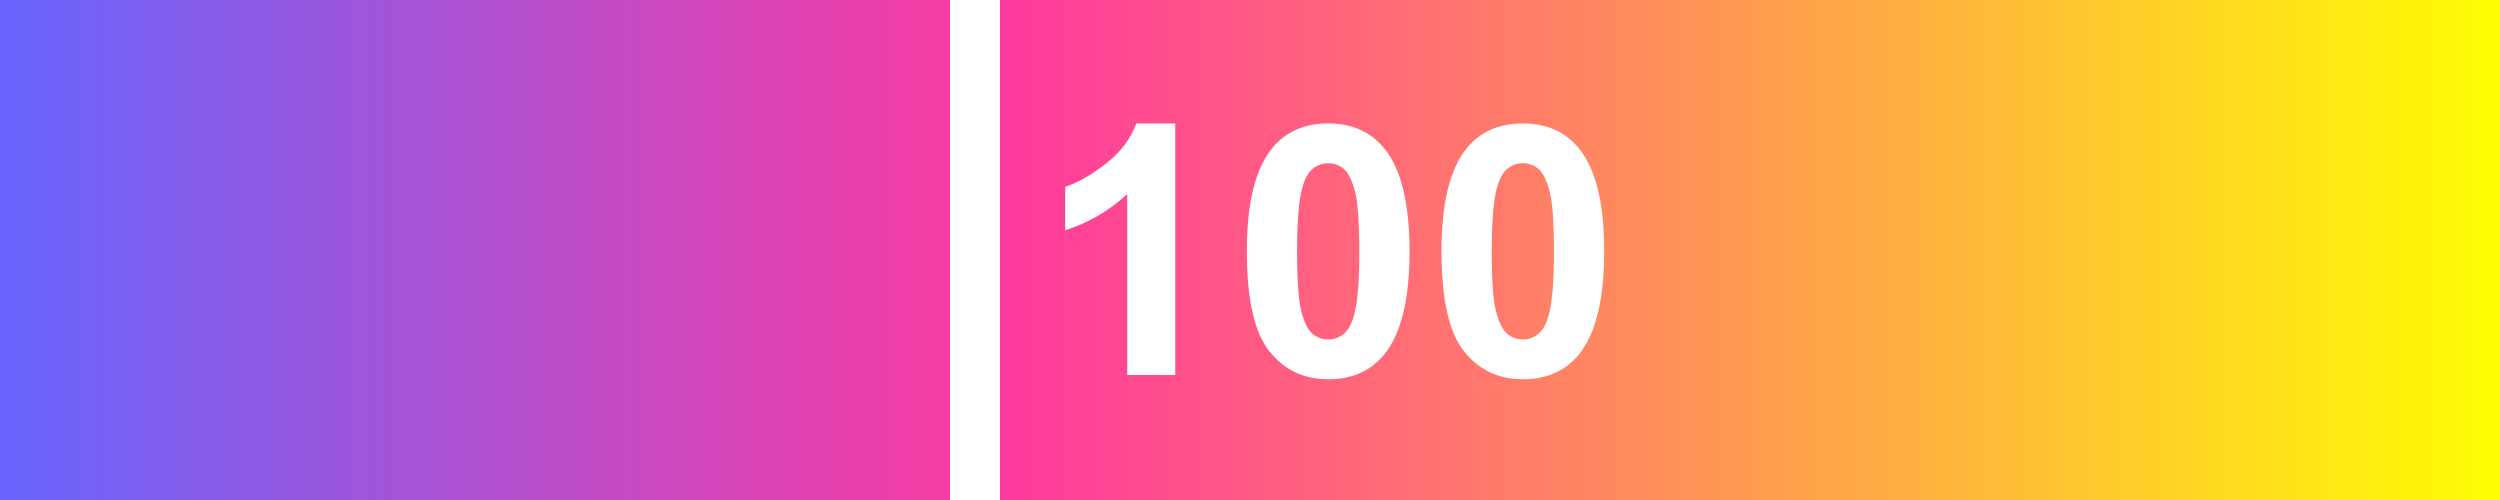 <?xml version="1.0" encoding="UTF-8" standalone="no"?>
<svg width="100px" height="20px" viewBox="0 0 100 20" version="1.1" xmlns="http://www.w3.org/2000/svg" xmlns:xlink="http://www.w3.org/1999/xlink" xmlns:sketch="http://www.bohemiancoding.com/sketch/ns">
    <!-- Generator: Sketch 3.3.3 (12072) - http://www.bohemiancoding.com/sketch -->
    <title>Rectangle 2 Copy 85</title>
    <desc>Created with Sketch.</desc>
    <defs>
        <linearGradient x1="0%" y1="50%" x2="100%" y2="50%" id="linearGradient-1">
            <stop stop-color="#FFFF01" offset="0%"></stop>
            <stop stop-color="#FF399E" offset="59.552%"></stop>
            <stop stop-color="#6666FF" offset="100%"></stop>
        </linearGradient>
    </defs>
    <g id="Page-1" stroke="none" stroke-width="1" fill="none" fill-rule="evenodd" sketch:type="MSPage">
        <rect id="Rectangle-1" fill="#000000" sketch:type="MSShapeGroup" x="-585" y="-289" width="1103" height="1164"></rect>
        <rect id="Rectangle-2-Copy-85" fill="url(#linearGradient-1)" sketch:type="MSShapeGroup" transform="translate(50, 10) scale(-1, 1) translate(-50, -10) " x="0" y="0" width="100" height="20"></rect>
        <rect id="Rectangle-47" fill="#FFFFFF" sketch:type="MSShapeGroup" x="38" y="0" width="2" height="20"></rect>
        <path d="M47.01,15 L45.089,15 L45.089,7.761 C44.387,8.417 43.56,8.902 42.607,9.217 L42.607,7.474 C43.109,7.31 43.653,6.999 44.241,6.541 C44.829,6.083 45.232,5.548 45.451,4.938 L47.01,4.938 L47.01,15 Z M53.128,4.938 C54.099,4.938 54.857,5.284 55.404,5.977 C56.056,6.797 56.382,8.157 56.382,10.058 C56.382,11.953 56.054,13.316 55.397,14.146 C54.855,14.829 54.099,15.171 53.128,15.171 C52.153,15.171 51.367,14.796 50.77,14.046 C50.173,13.297 49.874,11.96 49.874,10.037 C49.874,8.15 50.202,6.792 50.858,5.963 C51.401,5.279 52.157,4.938 53.128,4.938 L53.128,4.938 Z M53.128,6.53 C52.896,6.53 52.688,6.604 52.506,6.752 C52.324,6.901 52.182,7.166 52.082,7.549 C51.95,8.046 51.884,8.882 51.884,10.058 C51.884,11.233 51.943,12.041 52.062,12.481 C52.18,12.921 52.329,13.214 52.509,13.359 C52.689,13.505 52.896,13.578 53.128,13.578 C53.36,13.578 53.568,13.504 53.75,13.356 C53.932,13.208 54.074,12.942 54.174,12.56 C54.306,12.067 54.372,11.233 54.372,10.058 C54.372,8.882 54.313,8.074 54.194,7.634 C54.076,7.194 53.927,6.901 53.747,6.752 C53.567,6.604 53.36,6.53 53.128,6.53 L53.128,6.53 Z M60.914,4.938 C61.885,4.938 62.644,5.284 63.19,5.977 C63.842,6.797 64.168,8.157 64.168,10.058 C64.168,11.953 63.84,13.316 63.184,14.146 C62.641,14.829 61.885,15.171 60.914,15.171 C59.939,15.171 59.153,14.796 58.556,14.046 C57.959,13.297 57.66,11.96 57.66,10.037 C57.66,8.15 57.988,6.792 58.645,5.963 C59.187,5.279 59.943,4.938 60.914,4.938 L60.914,4.938 Z M60.914,6.53 C60.682,6.53 60.474,6.604 60.292,6.752 C60.11,6.901 59.968,7.166 59.868,7.549 C59.736,8.046 59.67,8.882 59.67,10.058 C59.67,11.233 59.729,12.041 59.848,12.481 C59.966,12.921 60.115,13.214 60.295,13.359 C60.475,13.505 60.682,13.578 60.914,13.578 C61.146,13.578 61.354,13.504 61.536,13.356 C61.718,13.208 61.86,12.942 61.96,12.56 C62.092,12.067 62.158,11.233 62.158,10.058 C62.158,8.882 62.099,8.074 61.98,7.634 C61.862,7.194 61.713,6.901 61.533,6.752 C61.353,6.604 61.146,6.53 60.914,6.53 L60.914,6.53 Z" id="100-copy" fill="#FFFFFF" sketch:type="MSShapeGroup"></path>
    </g>
</svg>